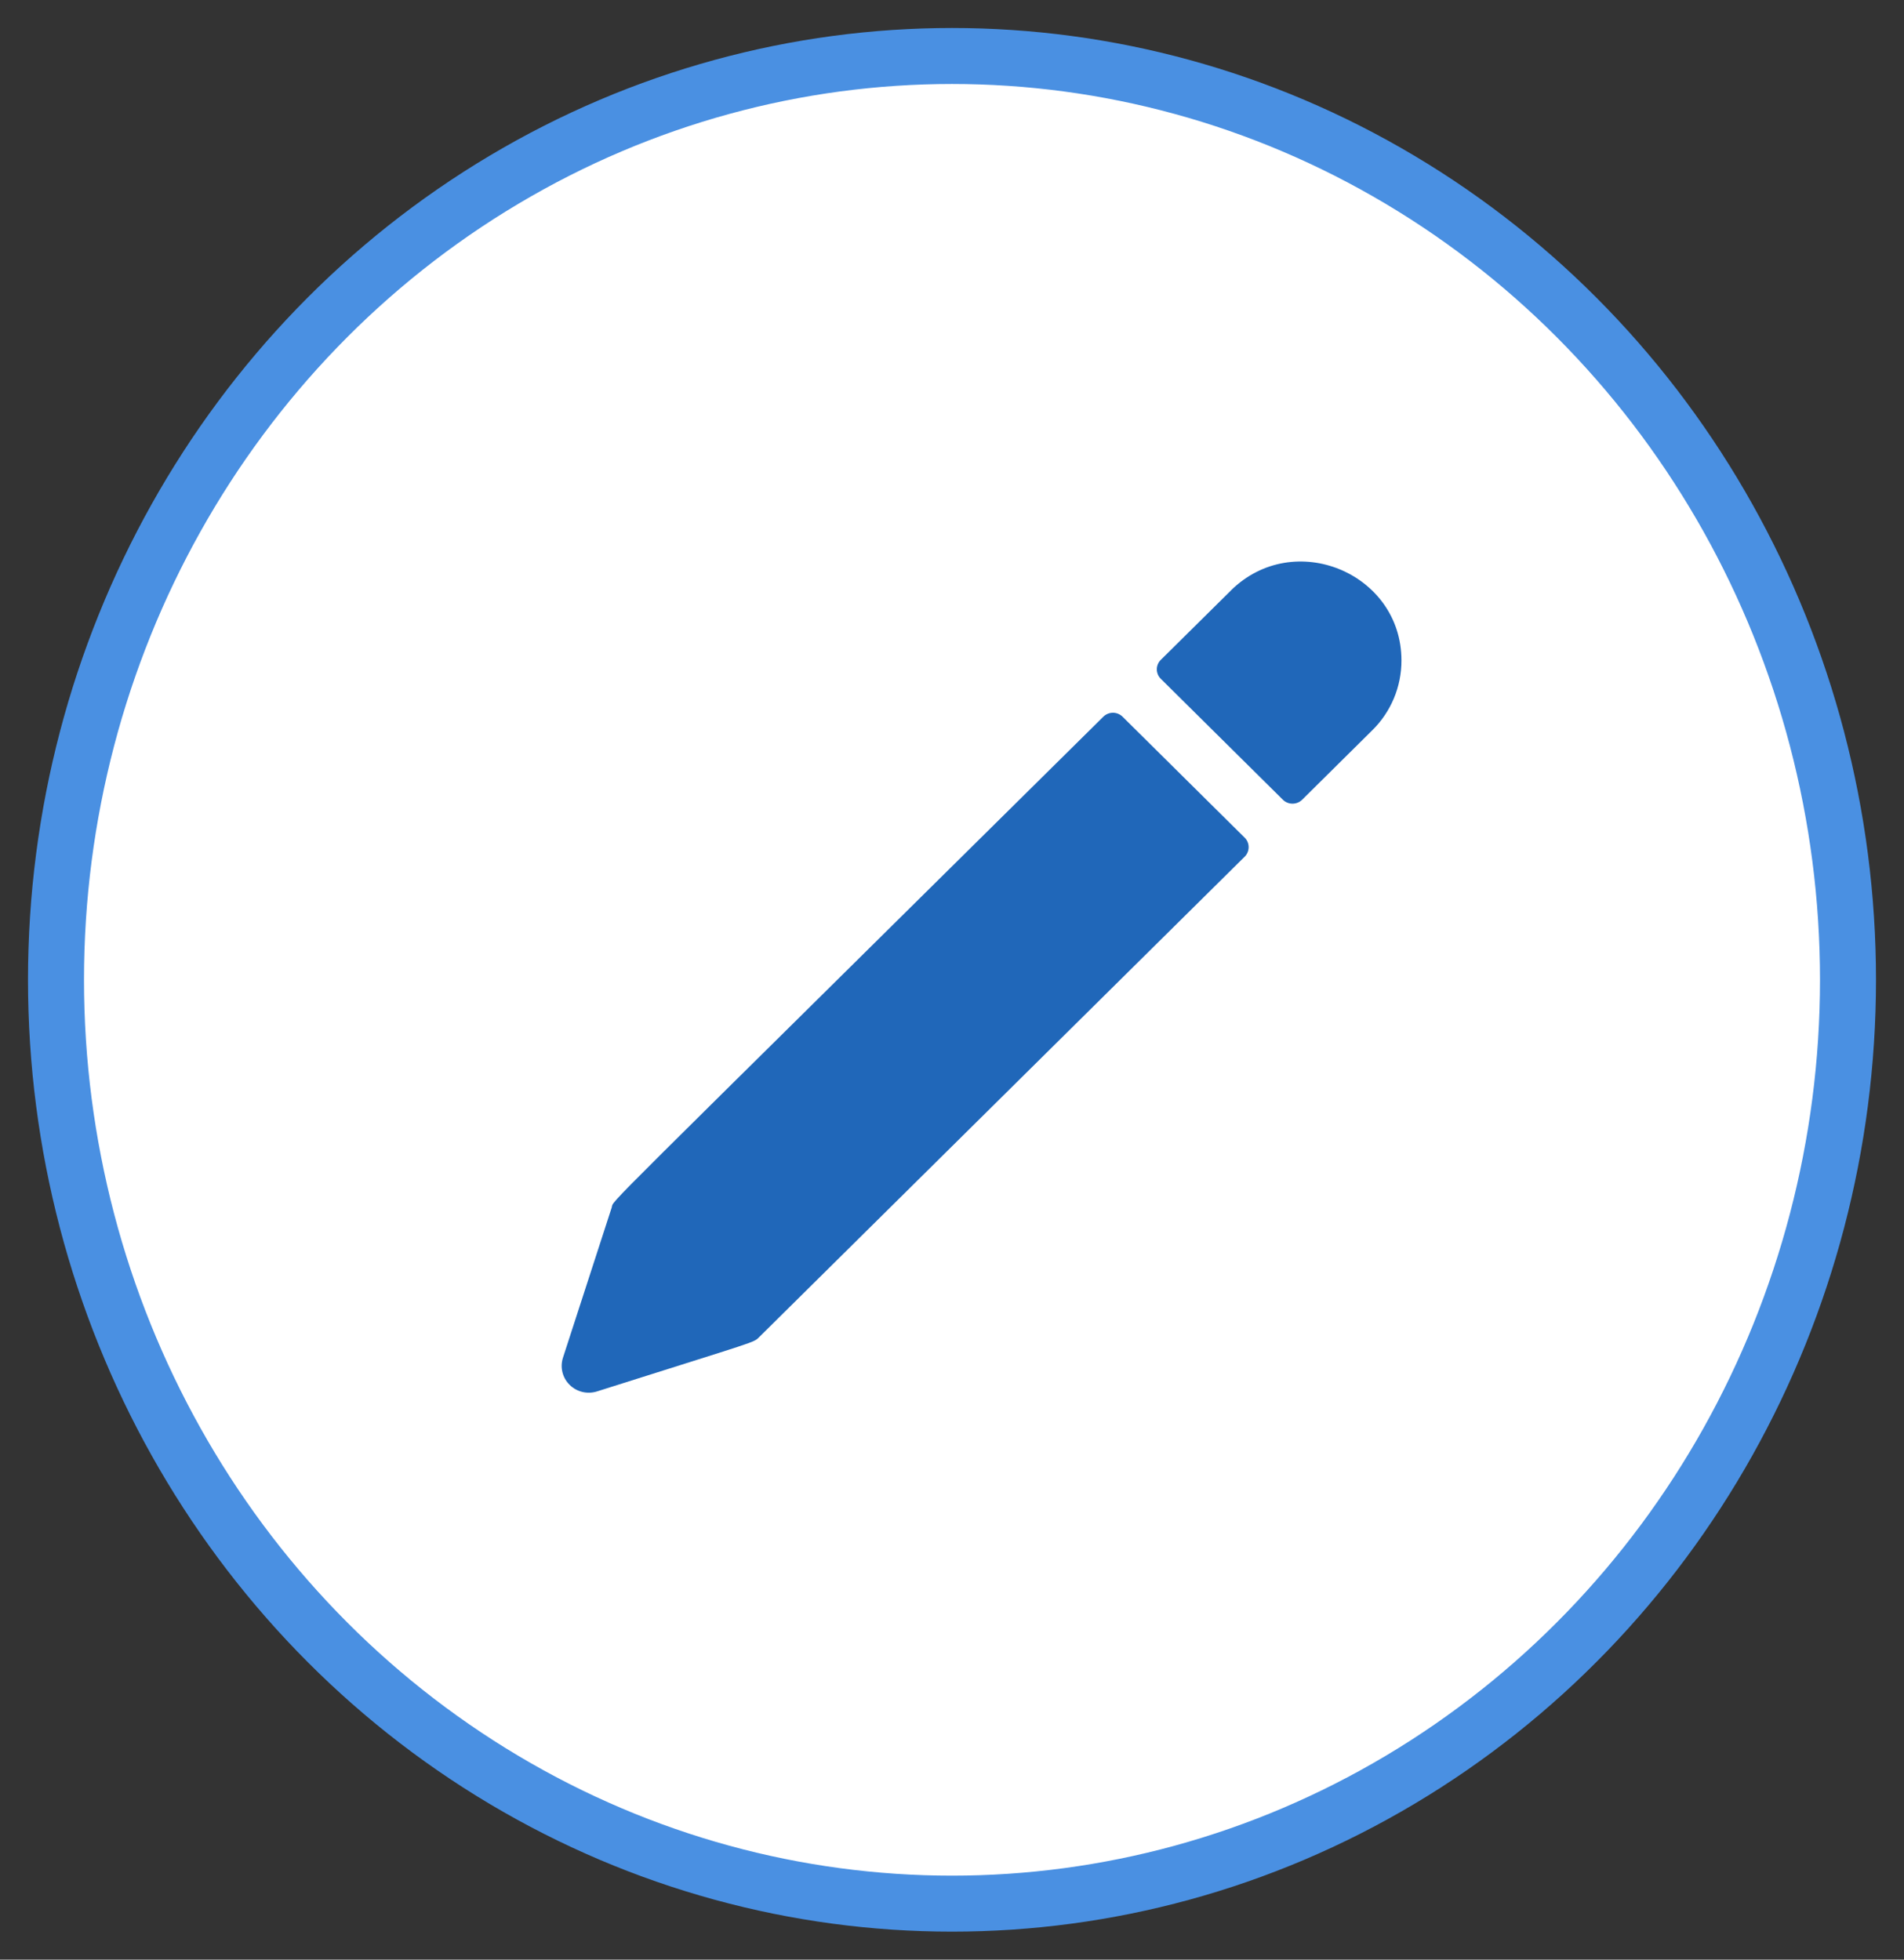 <svg xmlns="http://www.w3.org/2000/svg" width="34" height="35" viewBox="0 0 34 35">
    <rect x="0" y="0" width="34" height="35" fill="#333333" stroke="none"/>
    <g fill="none" fill-rule="evenodd">
        <g>
            <g transform="translate(-1753 -253) translate(1754 254)">
                <ellipse cx="16" cy="16.5" fill="#FFF" stroke="#4A90E2" rx="16" ry="16.5"/>
                <g fill="#2067B9" fill-rule="nonzero">
                    <g>
                        <path d="M10.045 2.8c-.045-.044-.107-.07-.171-.07-.064 0-.126.026-.171.07C.446 11.964.975 11.403.923 11.568l-.87 2.681c-.055.171-.01.358.119.485.128.127.317.172.49.117 2.935-.931 2.787-.863 2.902-.977l8.663-8.574c.045-.045.07-.106.07-.17 0-.063-.025-.124-.07-.168L10.045 2.8zM11.98.547l-1.251 1.238c-.095.094-.095.245 0 .339l2.18 2.16c.095.093.248.093.343 0l1.25-1.238c.337-.33.525-.781.524-1.25 0-1.561-1.921-2.362-3.047-1.249z" transform="translate(9 9)"/>
                    </g>
                </g>
            </g>
        </g>
    </g>
</svg>
